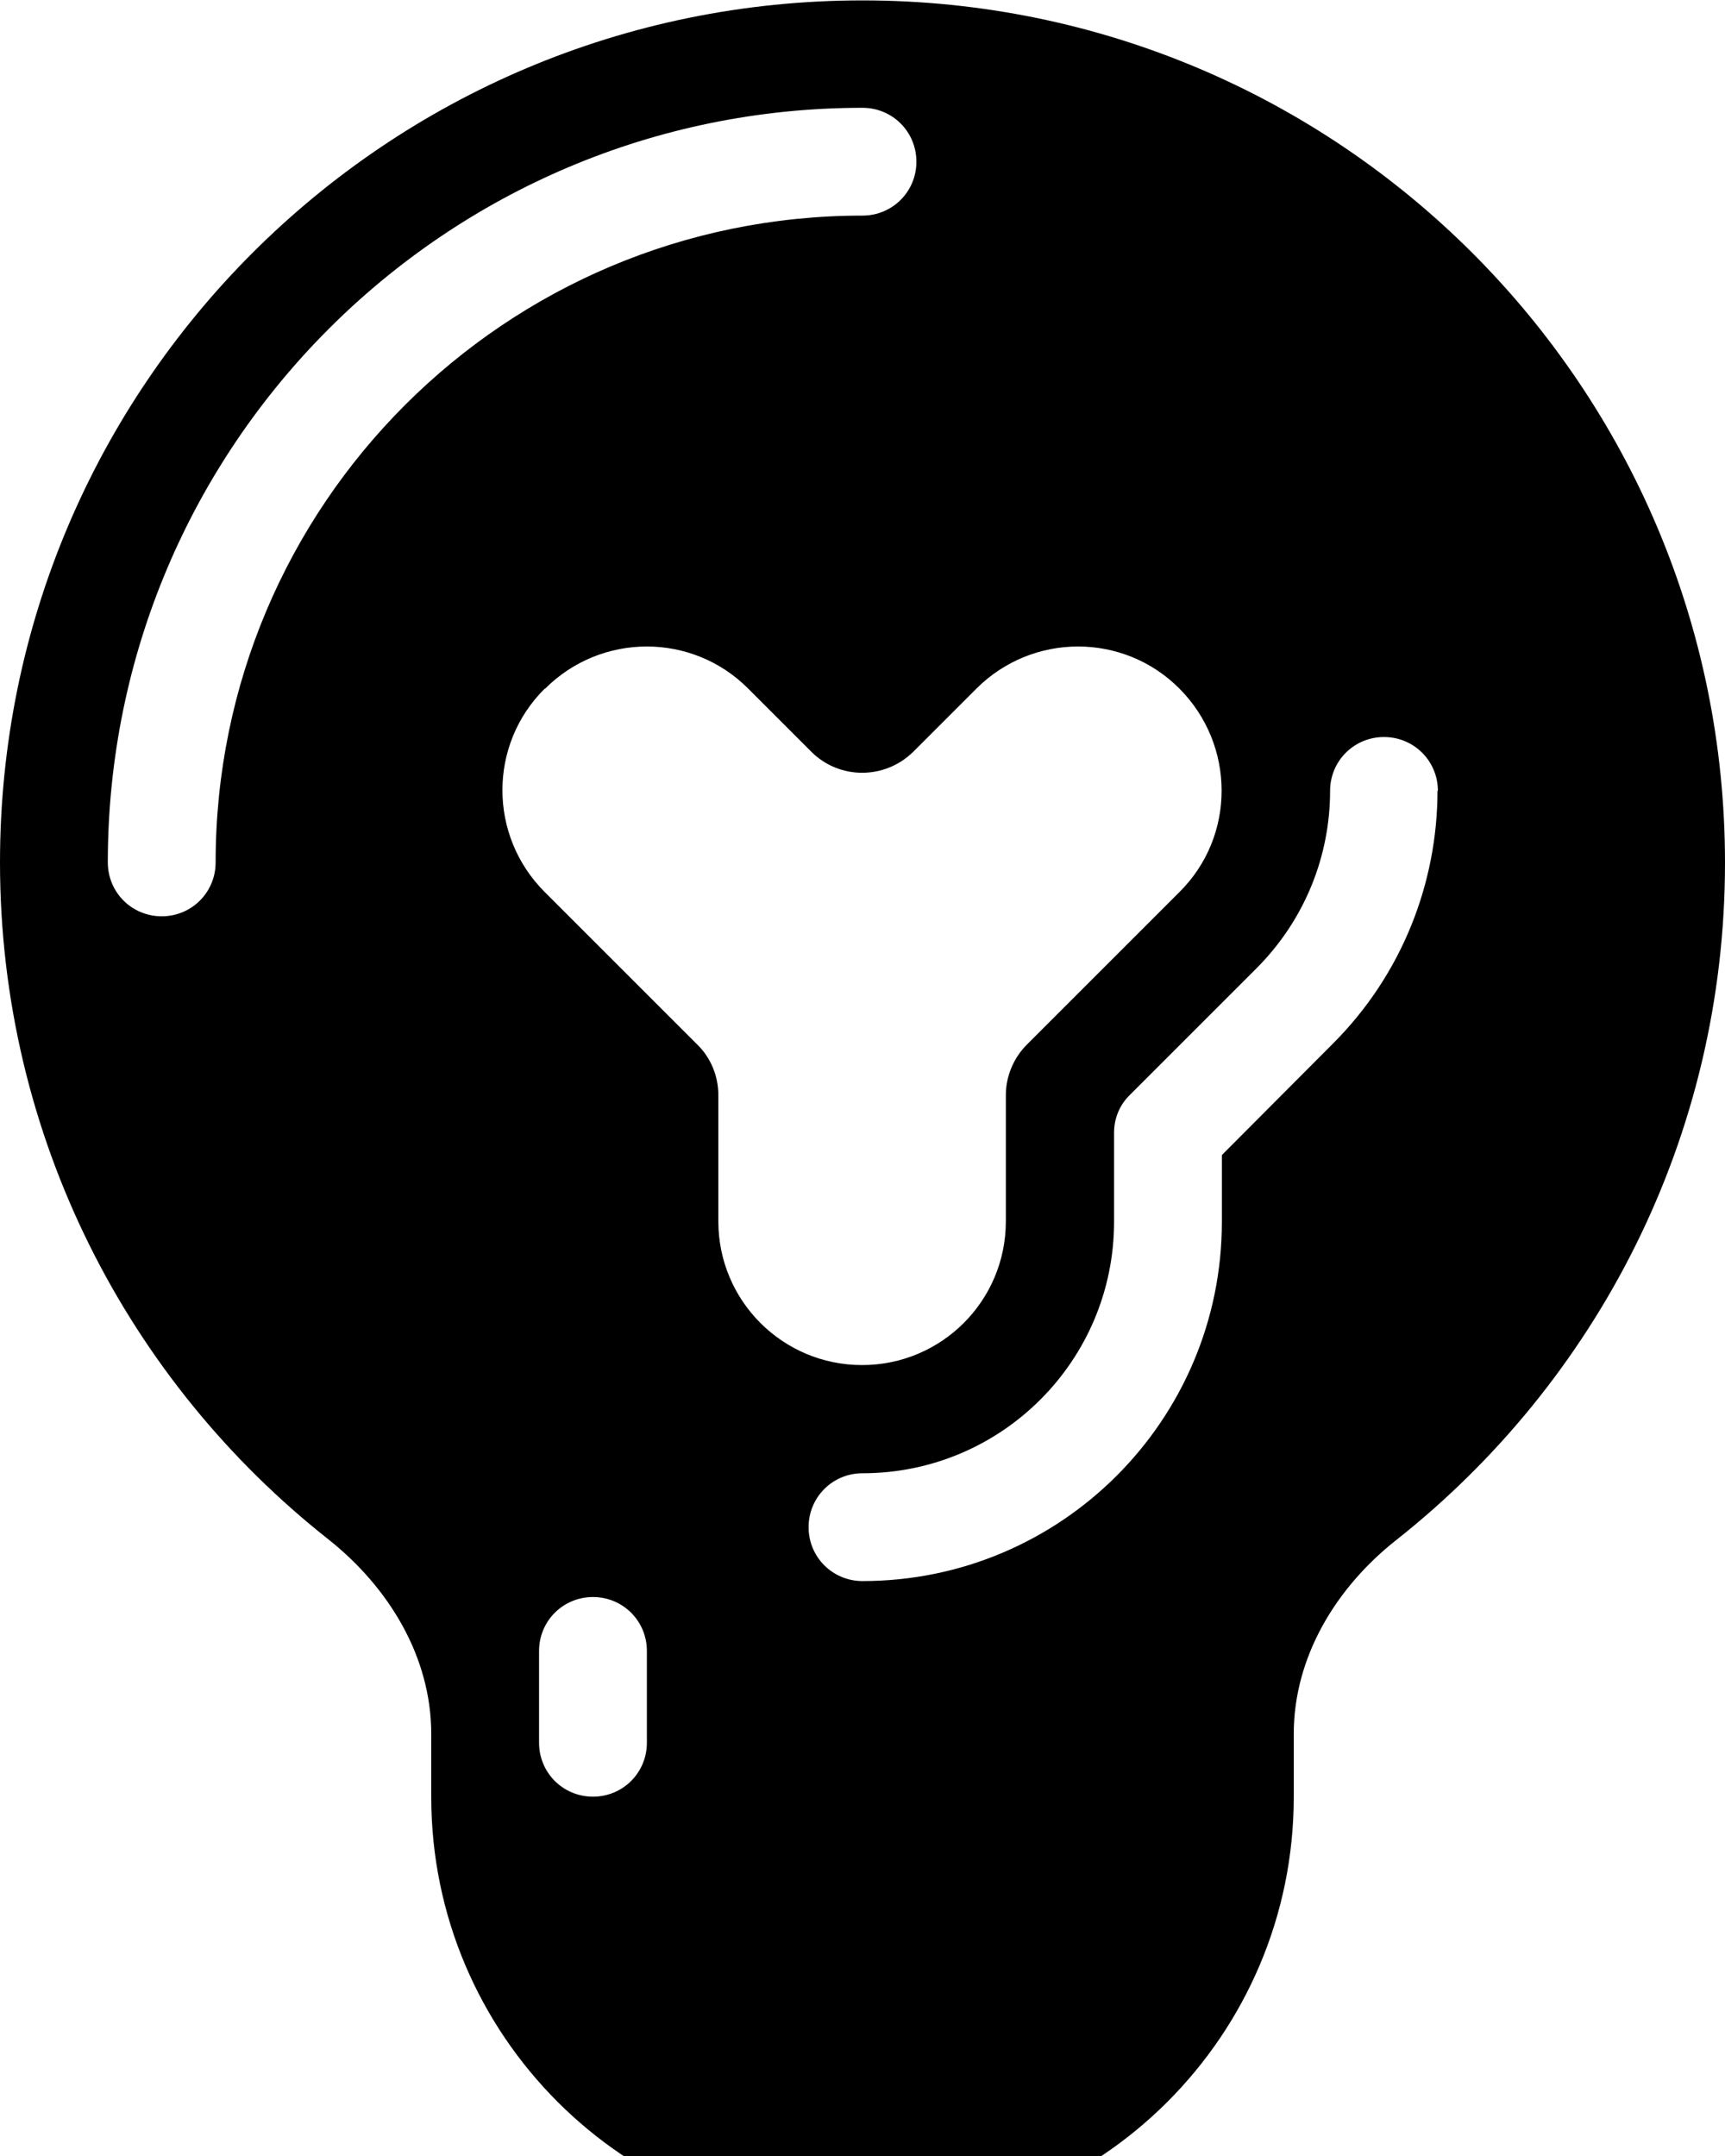 <svg xmlns="http://www.w3.org/2000/svg" viewBox="0 0 432 540"><!--! Font Awesome Pro 7.0.0 by @fontawesome - https://fontawesome.com License - https://fontawesome.com/license (Commercial License) Copyright 2025 Fonticons, Inc. --><path fill="currentColor" d="M324 434.3c0-19.3 10.6-36.7 25.7-48.6 50.1-39.6 82.3-100.8 82.3-169.6 0-119.3-96.7-216-216-216S0 96.7 0 216C0 284.8 32.2 346.1 82.3 385.6 97.4 397.6 108 415 108 434.3l0 15.8c0 59.6 48.4 108 108 108s108-48.4 108-108l0-15.8zM136.5 172.5c14.1-14.1 36.9-14.1 50.9 0l15.8 15.8c7 7 18.4 7 25.5 0l15.8-15.8c14.1-14.1 36.9-14.1 50.9 0s14.1 36.9 0 50.9l-38.2 38.2c-3.4 3.4-5.3 8-5.3 12.7l0 31.6c0 19.9-16.1 36-36 36s-36-16.1-36-36l0-31.6c0-4.8-1.9-9.4-5.3-12.7l-38.2-38.2c-14.1-14.1-14.1-36.9 0-50.9zM54 216c0 7.5-6 13.5-13.5 13.5S27 223.5 27 216c0-104.4 84.6-189 189-189 7.5 0 13.5 6 13.5 13.5S223.5 54 216 54C126.5 54 54 126.5 54 216zm306-18c0 23-8.8 46.1-26.4 63.6L306 289.3 306 306c0 49.7-40.3 90-90 90-7.5 0-13.5-6-13.5-13.5s6-13.5 13.5-13.5c34.8 0 63-28.2 63-63l0-22.3c0-3.6 1.4-7 4-9.5l31.6-31.6c12.3-12.3 18.5-28.4 18.5-44.5 0-7.5 6-13.5 13.5-13.5s13.5 6 13.5 13.5zM162 413.5l0 23c0 7.5-6 13.5-13.5 13.5S135 444 135 436.5l0-23c0-7.5 6-13.5 13.5-13.5s13.5 6 13.5 13.5z"/></svg>